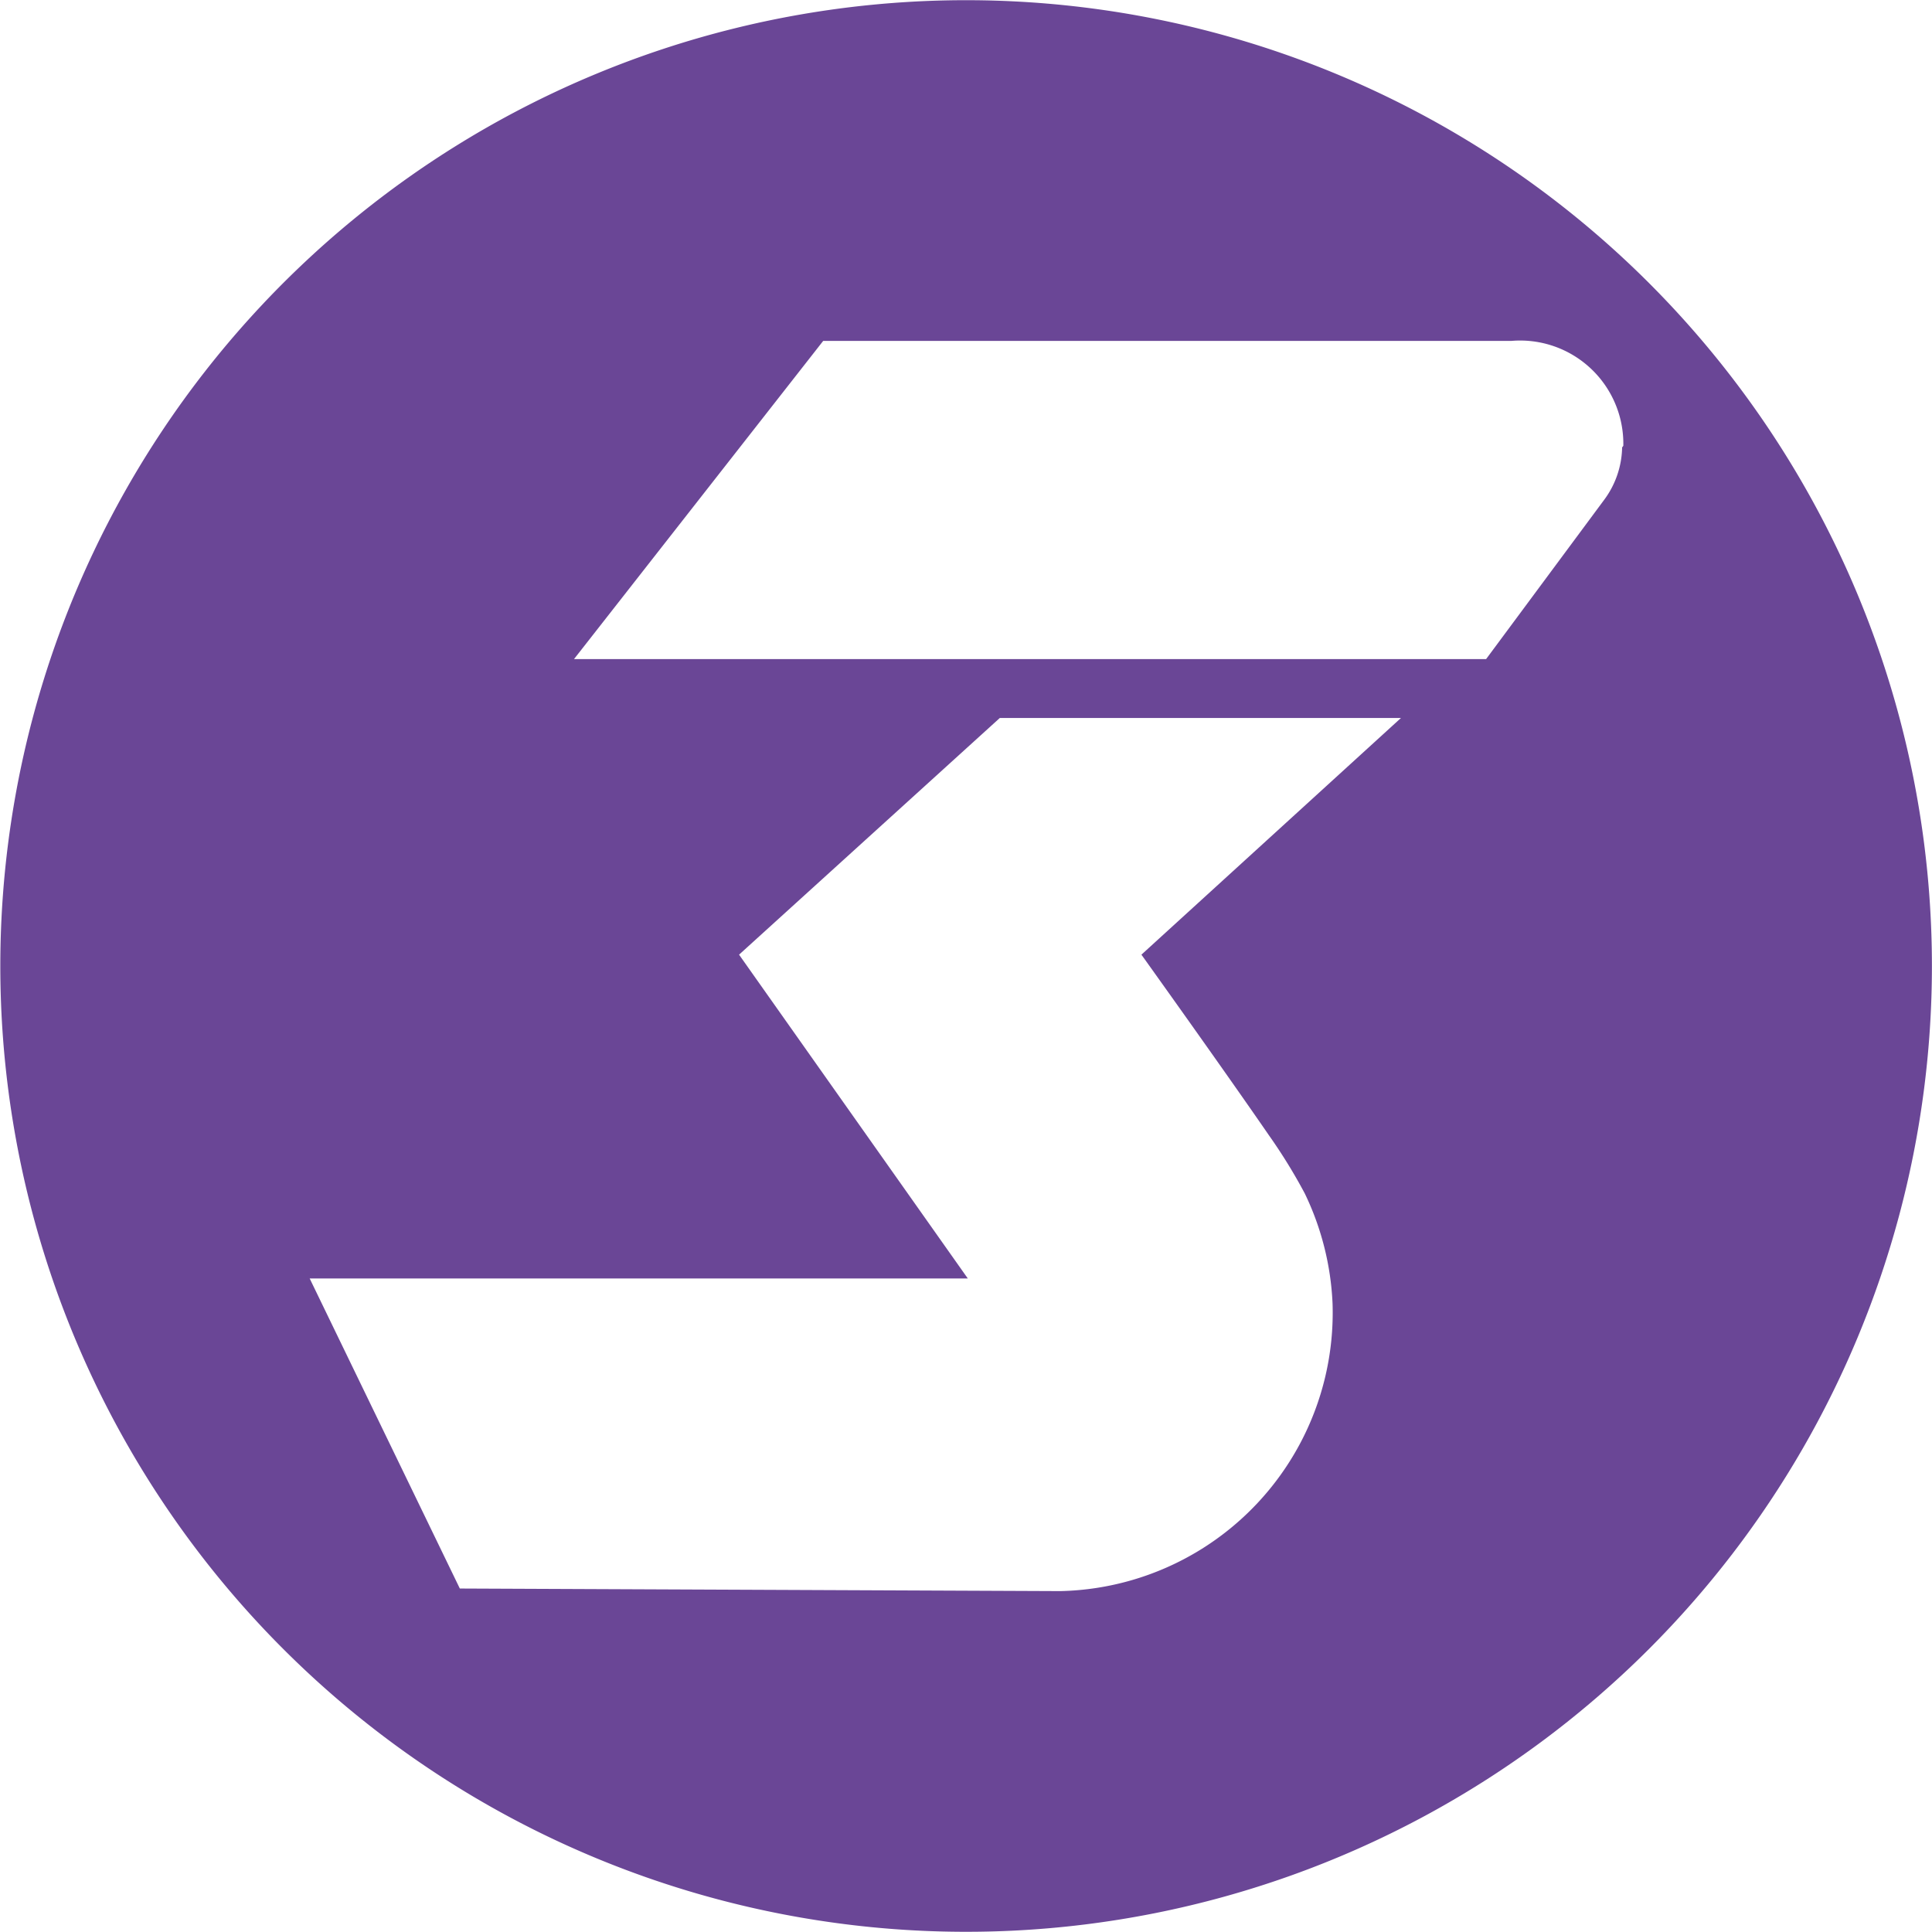 <svg id="Camada_1" data-name="Camada 1" xmlns="http://www.w3.org/2000/svg" viewBox="0 0 97.14 97.14"><defs><style>.cls-1{fill:#6a4696;}</style></defs><path class="cls-1" d="M82.91,14.23a48.56,48.56,0,1,0,0,68.68A48.56,48.56,0,0,0,82.91,14.23ZM63.8,57.08A27.26,27.26,0,0,1,65.6,60,14.13,14.13,0,0,1,67,65.54,14,14,0,0,1,53.31,80l-30.19-.13L15.57,64.28H48.66L37.16,48,50.27,36.1H70.44L57.39,48S61.41,53.61,63.8,57.08ZM81.56,22.49a4.56,4.56,0,0,1-.91,2.65l-5.93,8H28.86l12.53-16H76a5.19,5.19,0,0,1,5.62,5.27A.28.28,0,0,1,81.56,22.49Z"/></svg>